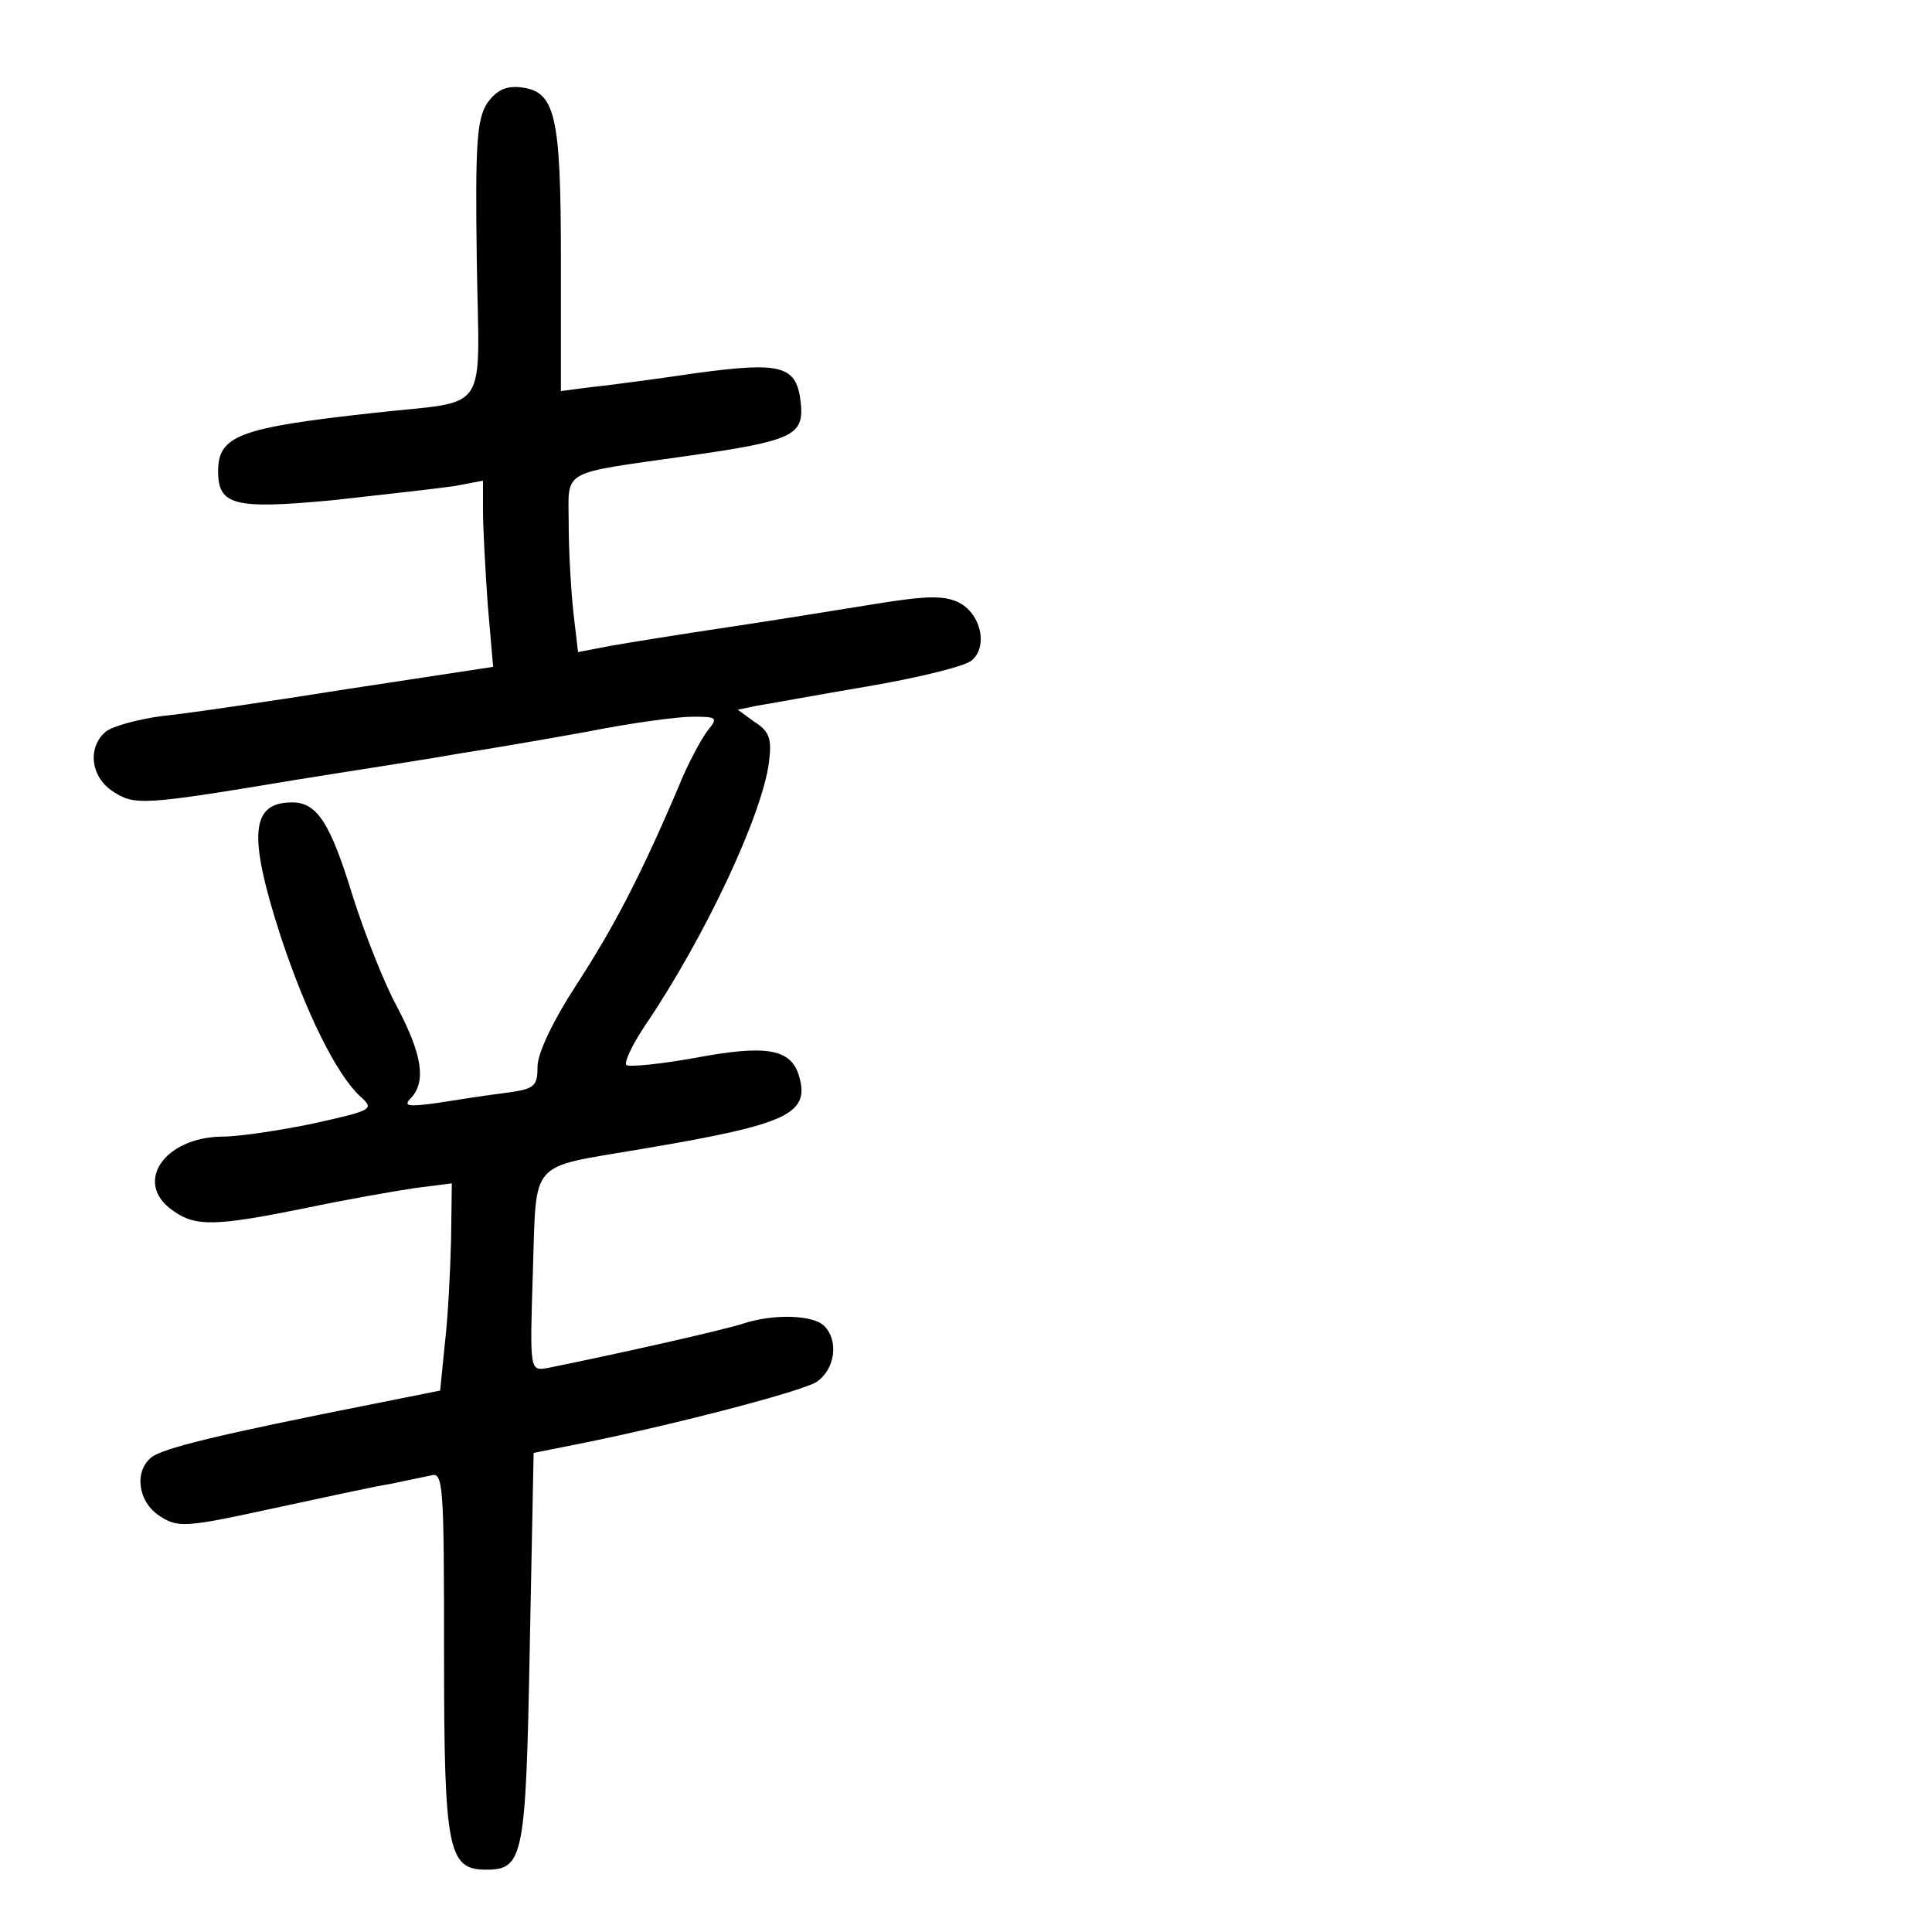 <?xml version="1.0" standalone="no"?>
<!DOCTYPE svg PUBLIC "-//W3C//DTD SVG 20010904//EN"
 "http://www.w3.org/TR/2001/REC-SVG-20010904/DTD/svg10.dtd">
<svg version="1.0" xmlns="http://www.w3.org/2000/svg"
 width="248pt" height="248pt" viewBox="0 0 248 248"
 preserveAspectRatio="xMidYMid meet">
<g transform="translate(0,248) scale(0.1,-0.1)"
fill="#000000" stroke="none">
<path d="M625 2347 c-13 -21 -15 -53 -13 -200 3 -204 19 -180 -132 -197 -173
-19 -200 -29 -200 -75 0 -44 21 -49 148 -37 64 7 134 15 155 18 l37 7 0 -39
c0 -22 3 -75 6 -119 l7 -81 -184 -28 c-101 -16 -209 -32 -240 -35 -31 -4 -64
-13 -73 -20 -24 -20 -20 -58 9 -77 28 -18 37 -18 235 15 74 12 167 26 205 33
39 6 115 19 170 29 55 11 115 19 134 19 31 0 33 -1 20 -17 -8 -10 -26 -43 -38
-73 -49 -115 -83 -180 -131 -254 -30 -46 -50 -88 -50 -105 0 -26 -4 -29 -42
-34 -24 -3 -63 -9 -88 -13 -37 -5 -43 -4 -32 7 19 21 14 55 -18 116 -17 31
-42 95 -57 142 -29 95 -46 121 -78 121 -53 0 -57 -41 -15 -171 33 -100 72
-178 102 -206 19 -17 17 -18 -59 -35 -43 -9 -96 -17 -118 -17 -75 -1 -114 -60
-63 -95 29 -21 55 -20 169 3 52 11 115 22 142 26 l47 6 -1 -73 c-1 -40 -4
-100 -8 -133 l-6 -60 -85 -17 c-197 -39 -272 -57 -286 -69 -22 -18 -17 -57 11
-75 23 -15 32 -15 142 9 65 14 134 29 153 32 19 4 43 9 53 11 16 5 17 -11 17
-228 0 -253 5 -278 54 -278 48 0 51 16 56 284 l5 251 45 9 c119 23 297 69 318
82 24 16 29 53 10 72 -14 14 -64 16 -104 3 -24 -8 -157 -38 -251 -57 -23 -4
-23 -4 -19 123 5 147 -7 133 139 158 190 32 218 45 202 96 -11 33 -43 38 -133
21 -45 -8 -85 -12 -88 -9 -3 3 7 25 23 49 78 115 151 271 160 339 4 30 1 40
-18 52 l-22 16 24 5 c13 2 78 14 143 25 65 11 125 26 133 33 22 18 12 61 -17
75 -19 9 -43 8 -105 -2 -44 -7 -129 -21 -190 -30 -60 -9 -129 -20 -151 -24
l-42 -8 -6 51 c-3 28 -6 79 -6 113 0 72 -14 64 154 88 133 19 148 26 144 67
-5 49 -24 54 -135 39 -54 -8 -115 -16 -135 -18 l-38 -5 0 168 c0 187 -7 217
-52 222 -19 2 -31 -4 -43 -21z"/>
</g>
</svg>
